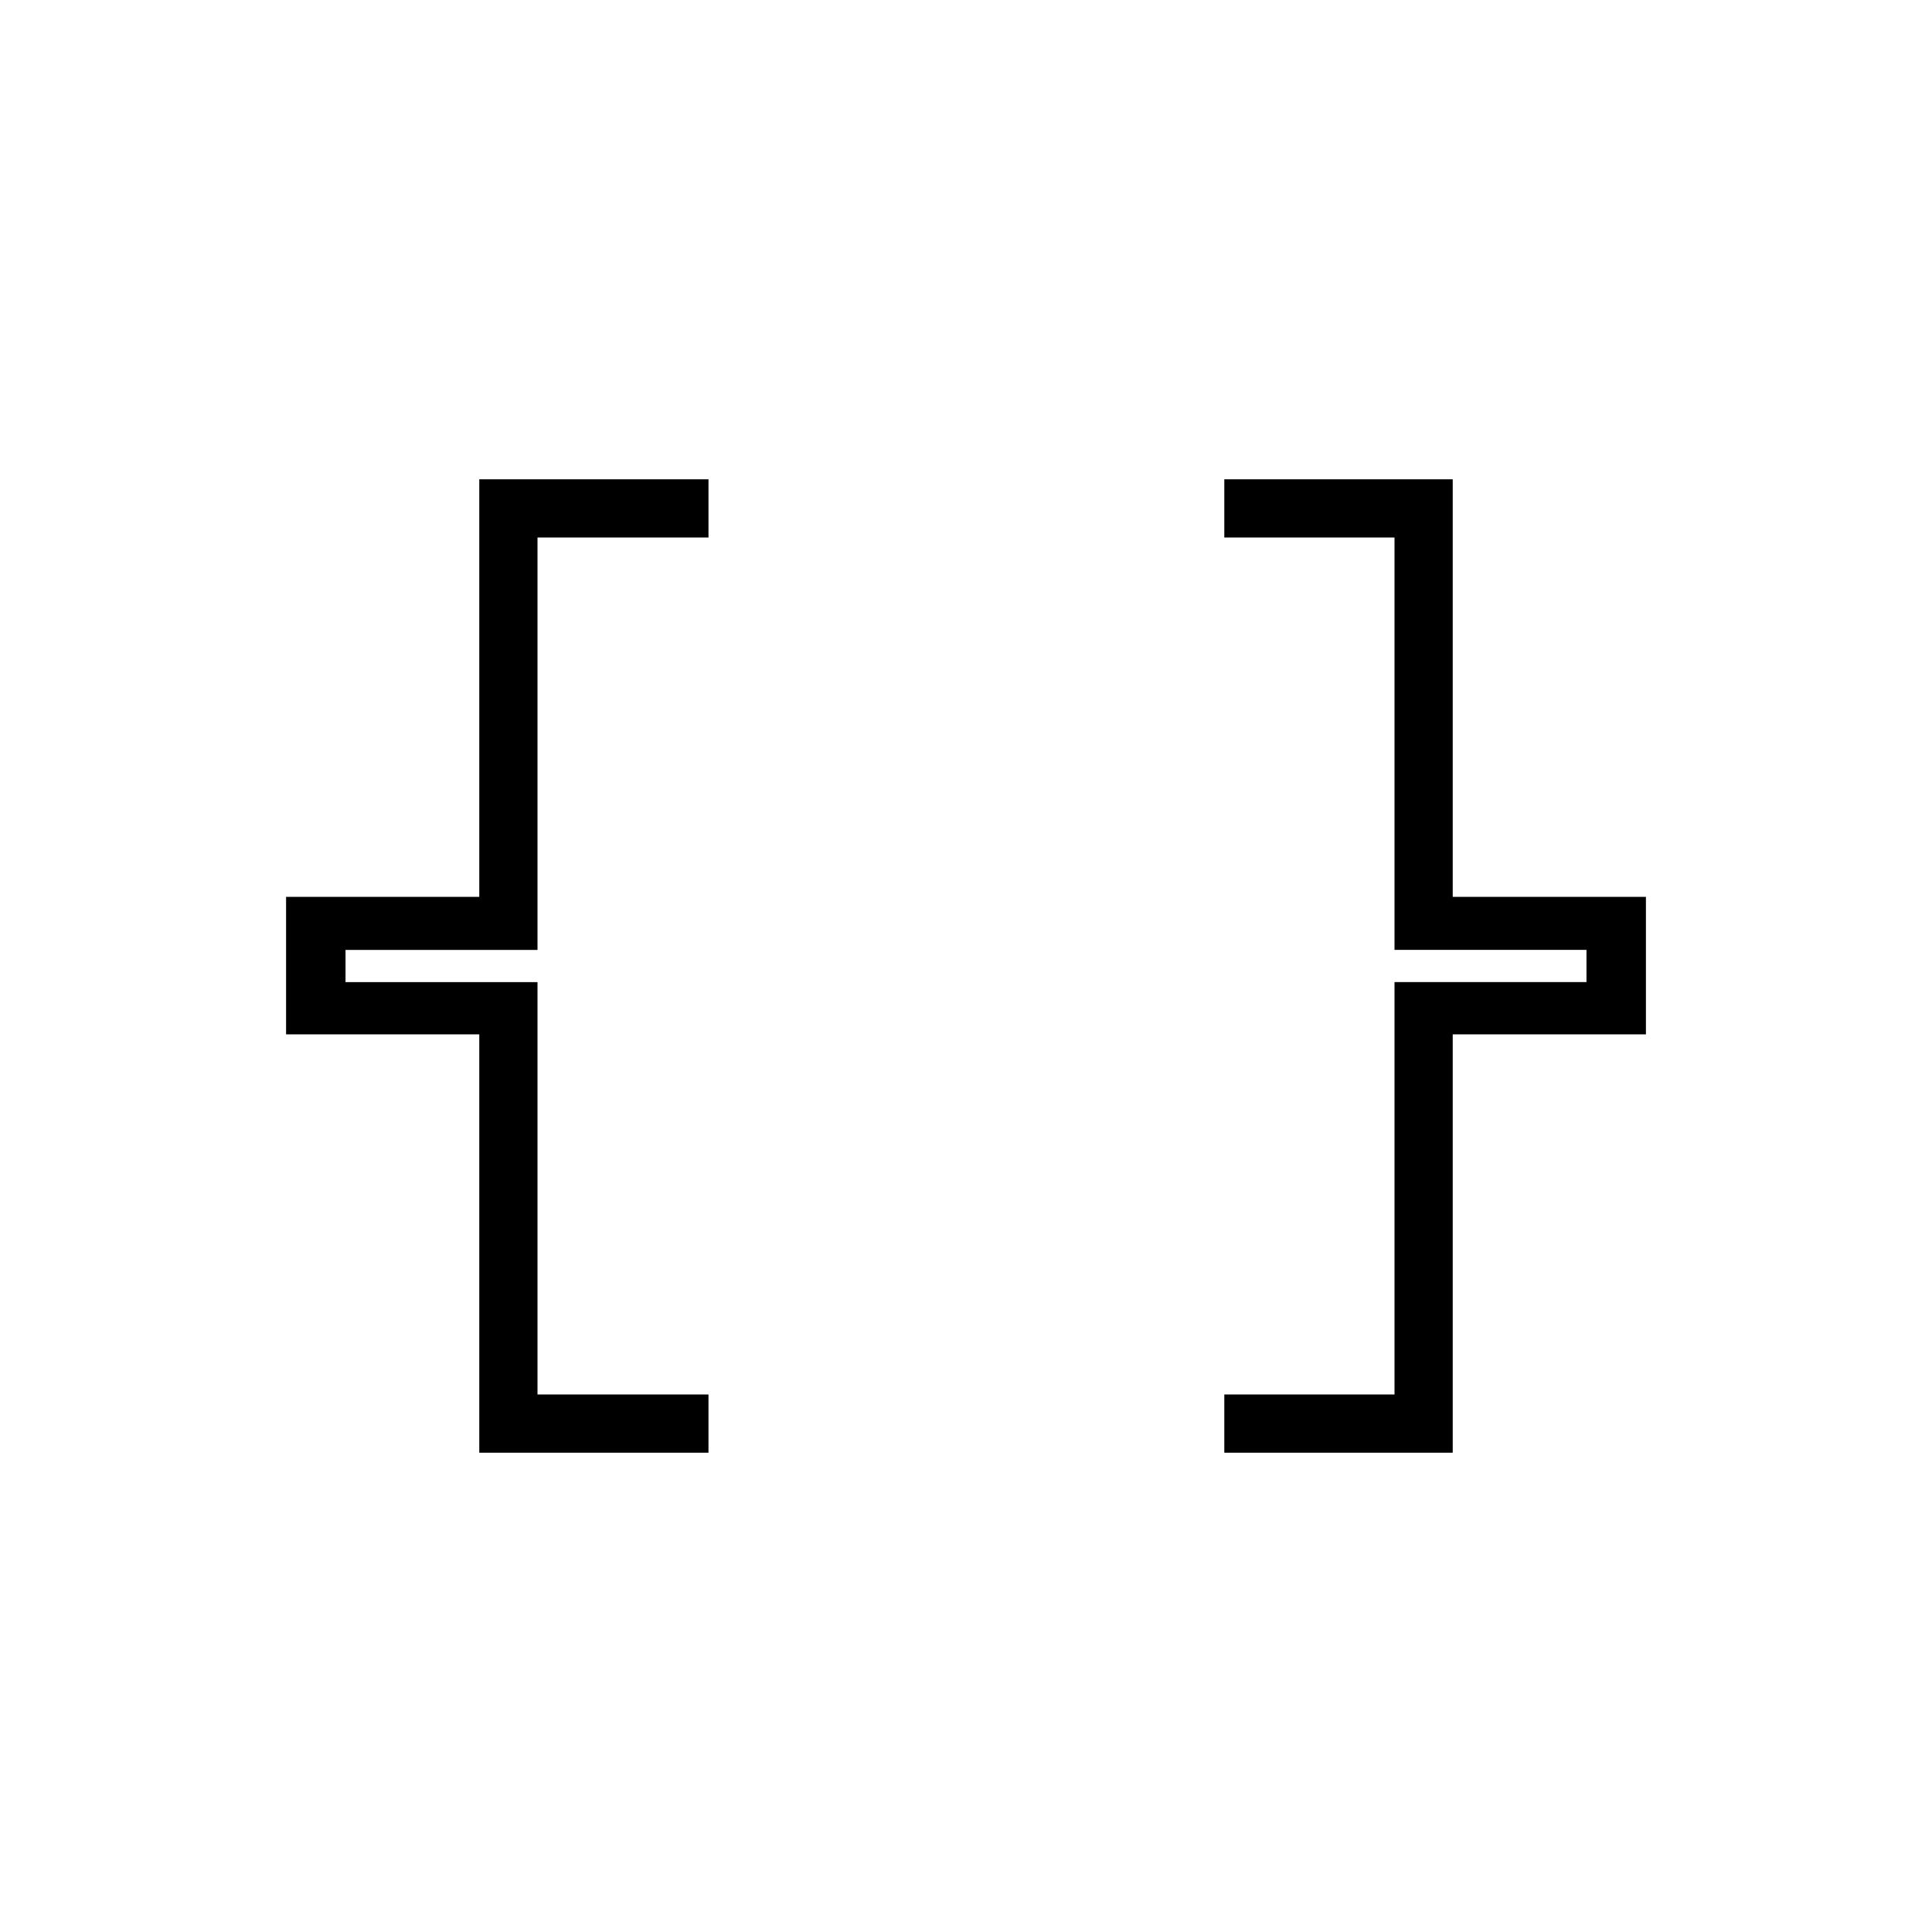 <svg xmlns="http://www.w3.org/2000/svg" height="20" viewBox="0 -960 960 960" width="20"><path d="M608.35-238.15v-28.93h84.57V-472h95.39v-16h-95.39v-204.92h-84.57v-28.93h113.5v207.5h96v68.31h-96v207.89h-113.5Zm-370.2 0v-207.89h-96v-68.31h96v-207.5h113.89v28.93h-84.96V-488h-95.39v16h95.39v204.92h84.96v28.93H238.15Z"/></svg>